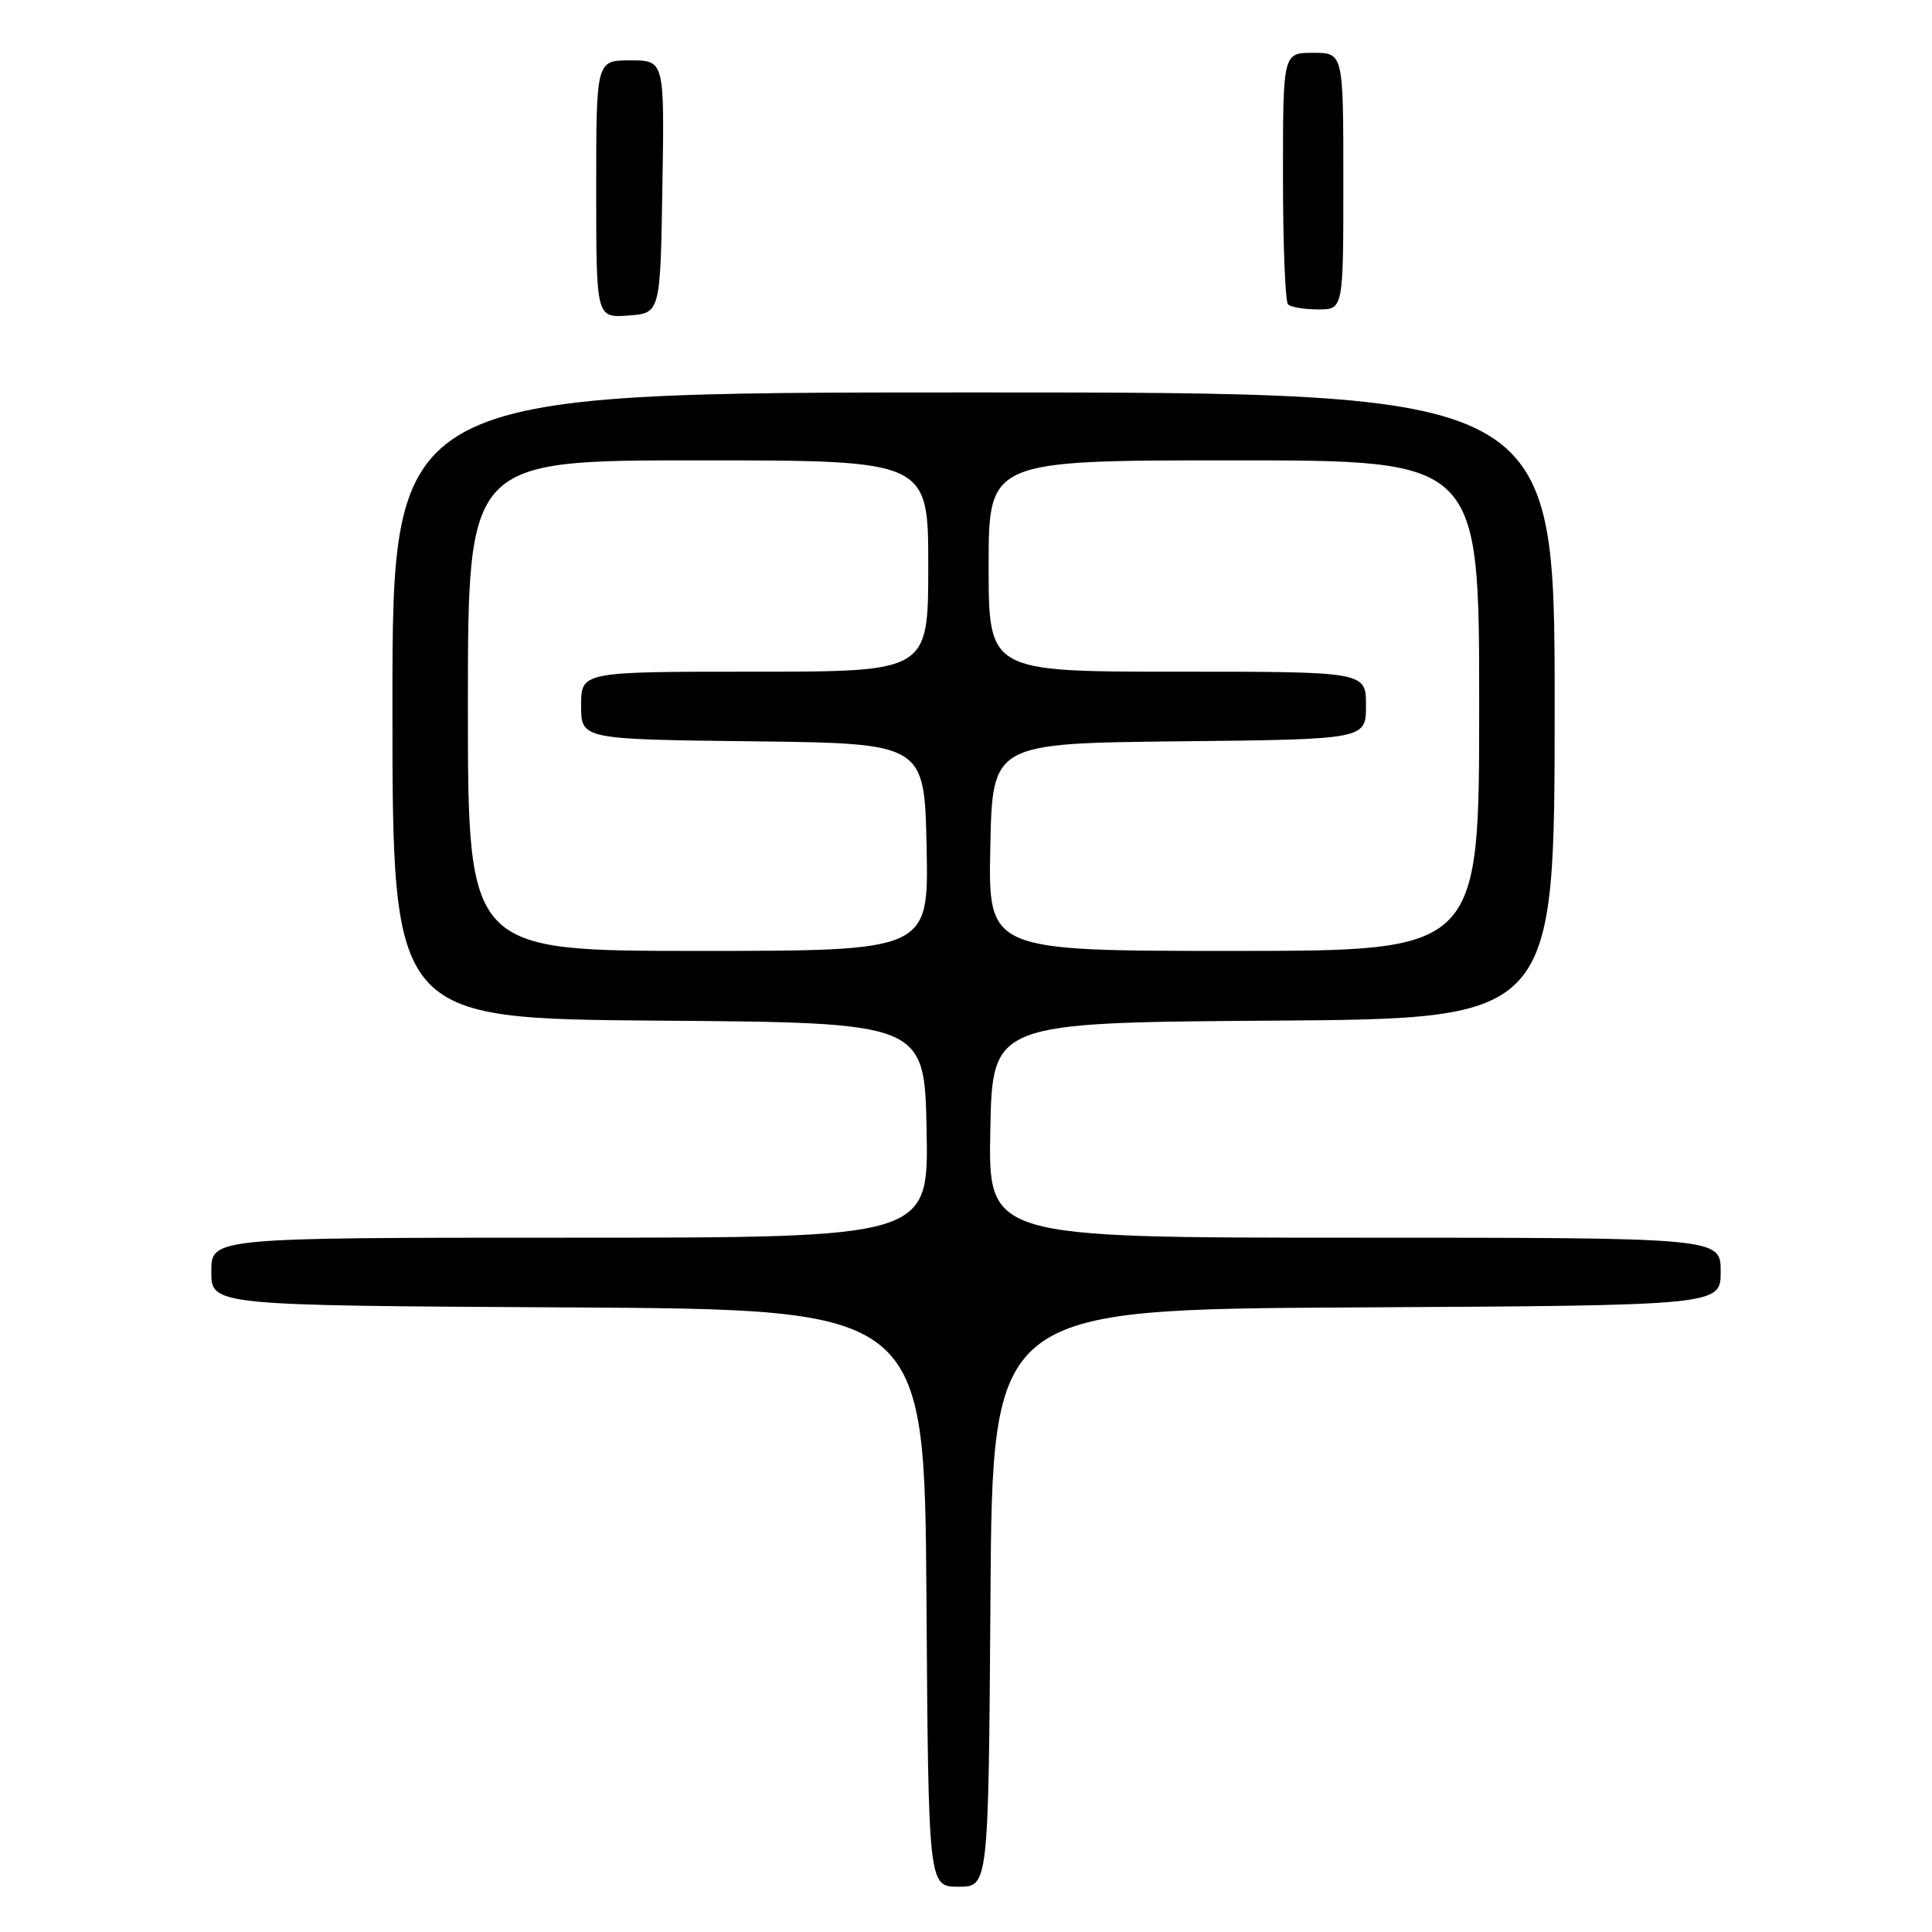 <?xml version="1.0" encoding="UTF-8" standalone="no"?>
<!DOCTYPE svg PUBLIC "-//W3C//DTD SVG 1.1//EN" "http://www.w3.org/Graphics/SVG/1.1/DTD/svg11.dtd" >
<svg xmlns="http://www.w3.org/2000/svg" xmlns:xlink="http://www.w3.org/1999/xlink" version="1.1" viewBox="0 0 256 256">
 <g >
 <path fill="currentColor"
d=" M 131.24 211.75 C 131.50 173.50 131.50 173.50 179.75 173.24 C 228.00 172.98 228.00 172.98 228.00 168.49 C 228.00 164.00 228.00 164.00 179.47 164.00 C 130.95 164.00 130.95 164.00 131.22 149.75 C 131.50 135.50 131.50 135.50 168.75 135.24 C 206.00 134.98 206.00 134.98 206.00 93.49 C 206.00 52.00 206.00 52.00 129.00 52.00 C 52.00 52.00 52.00 52.00 52.00 93.49 C 52.00 134.97 52.00 134.97 87.25 135.24 C 122.50 135.50 122.50 135.50 122.78 149.75 C 123.05 164.00 123.05 164.00 75.53 164.00 C 28.00 164.00 28.00 164.00 28.00 168.49 C 28.00 172.98 28.00 172.98 75.25 173.24 C 122.50 173.50 122.50 173.50 122.76 211.75 C 123.02 250.00 123.02 250.00 127.00 250.00 C 130.98 250.00 130.98 250.00 131.24 211.75 Z  M 87.77 24.75 C 88.05 8.00 88.05 8.00 83.52 8.00 C 79.00 8.00 79.00 8.00 79.00 25.06 C 79.00 42.11 79.00 42.11 83.25 41.81 C 87.50 41.50 87.50 41.50 87.77 24.75 Z  M 178.00 24.00 C 178.00 7.00 178.00 7.00 174.00 7.00 C 170.00 7.00 170.00 7.00 170.00 23.33 C 170.00 32.32 170.30 39.97 170.67 40.33 C 171.03 40.70 172.83 41.00 174.67 41.00 C 178.00 41.00 178.00 41.00 178.00 24.00 Z  M 62.00 93.50 C 62.00 61.00 62.00 61.00 92.50 61.00 C 123.00 61.00 123.00 61.00 123.00 75.00 C 123.00 89.00 123.00 89.00 100.00 89.00 C 77.00 89.00 77.00 89.00 77.00 93.48 C 77.00 97.96 77.00 97.96 99.75 98.23 C 122.50 98.50 122.50 98.50 122.78 112.25 C 123.06 126.00 123.06 126.00 92.53 126.00 C 62.00 126.00 62.00 126.00 62.00 93.50 Z  M 131.22 112.25 C 131.50 98.50 131.50 98.50 156.25 98.23 C 181.00 97.97 181.00 97.97 181.00 93.48 C 181.00 89.00 181.00 89.00 156.00 89.00 C 131.00 89.00 131.00 89.00 131.00 75.00 C 131.00 61.00 131.00 61.00 163.50 61.00 C 196.00 61.00 196.00 61.00 196.00 93.50 C 196.00 126.00 196.00 126.00 163.47 126.00 C 130.94 126.00 130.94 126.00 131.22 112.25 Z "/>
</g>
</svg>